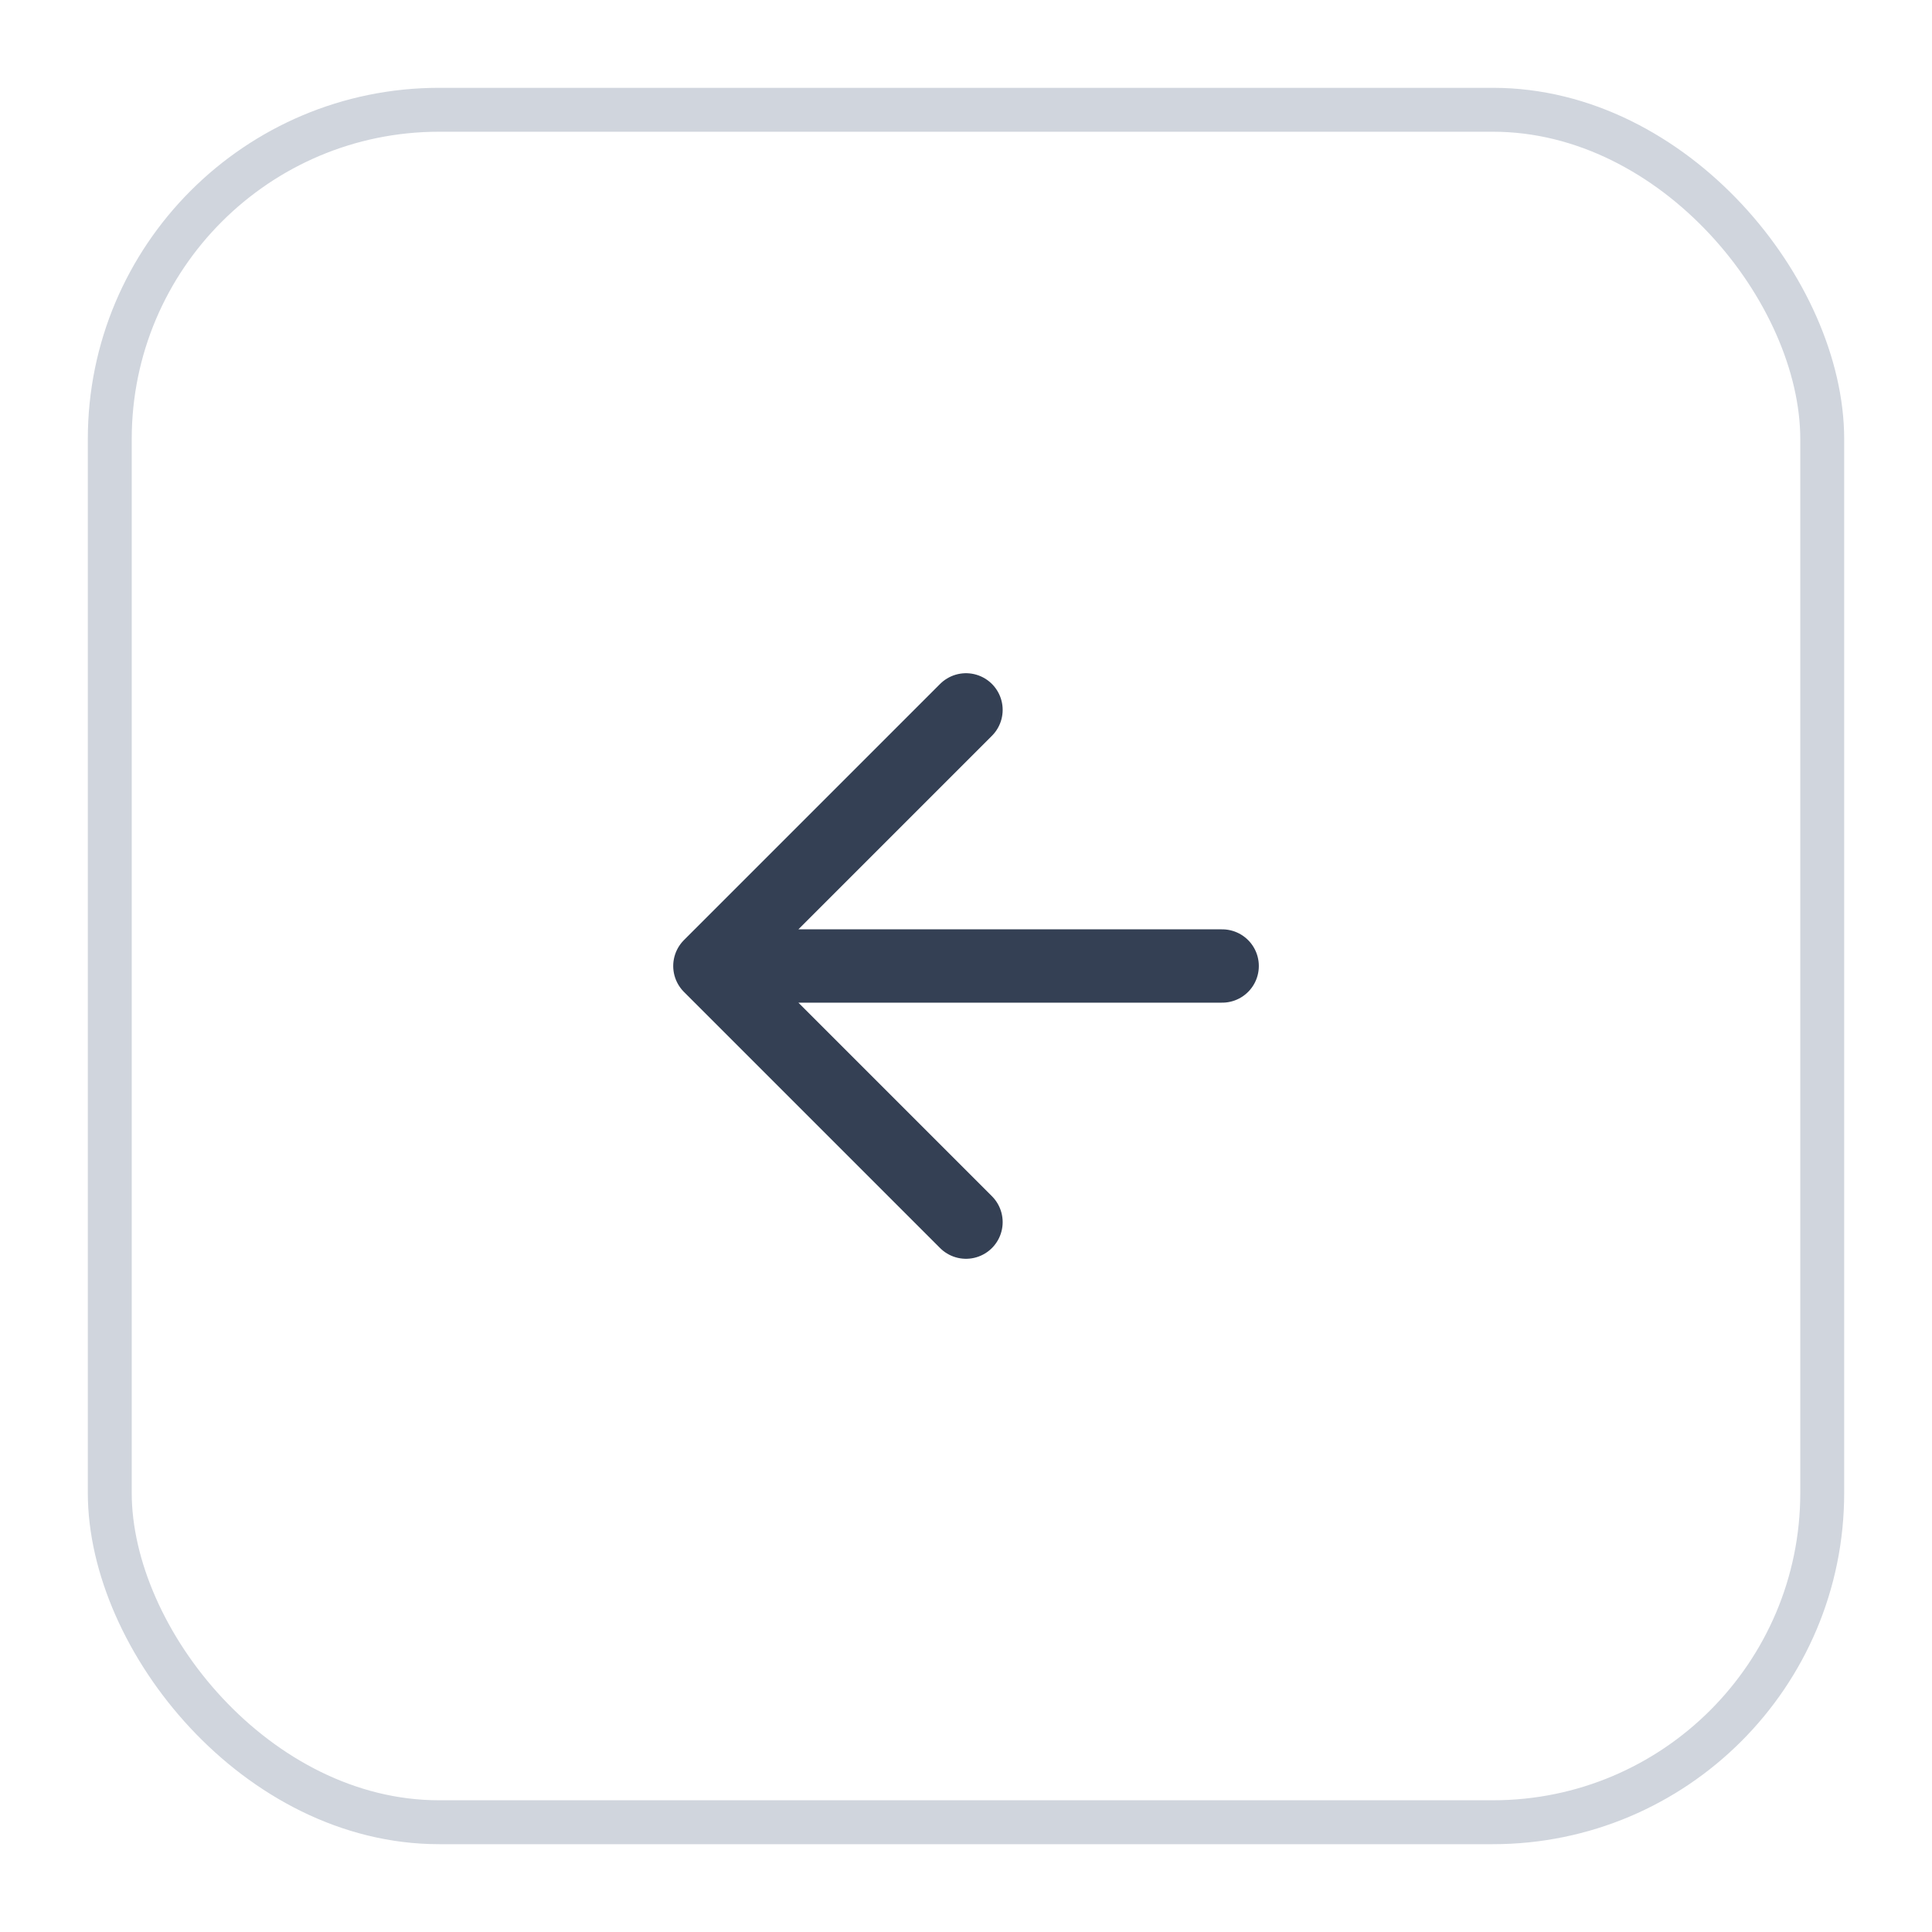 <svg width="44" height="44" viewBox="0 0 44 44" fill="none" xmlns="http://www.w3.org/2000/svg">
<g filter="url(#filter0_d_426_18891)">
<rect x="2" y="1" width="40" height="40" rx="8" fill="white"/>
<path d="M27.834 21H16.167M16.167 21L22 26.833M16.167 21L22 15.167" stroke="#344054" stroke-width="1.67" stroke-linecap="round" stroke-linejoin="round"/>
<rect x="2.5" y="1.5" width="39" height="39" rx="7.5" stroke="#D0D5DD"/>
</g>
<defs>
<filter id="filter0_d_426_18891" x="0" y="0" width="44" height="44" filterUnits="userSpaceOnUse" color-interpolation-filters="sRGB">
<feFlood flood-opacity="0" result="BackgroundImageFix"/>
<feColorMatrix in="SourceAlpha" type="matrix" values="0 0 0 0 0 0 0 0 0 0 0 0 0 0 0 0 0 0 127 0" result="hardAlpha"/>
<feOffset dy="1"/>
<feGaussianBlur stdDeviation="1"/>
<feColorMatrix type="matrix" values="0 0 0 0 0.063 0 0 0 0 0.094 0 0 0 0 0.157 0 0 0 0.05 0"/>
<feBlend mode="normal" in2="BackgroundImageFix" result="effect1_dropShadow_426_18891"/>
<feBlend mode="normal" in="SourceGraphic" in2="effect1_dropShadow_426_18891" result="shape"/>
</filter>
</defs>
</svg>
